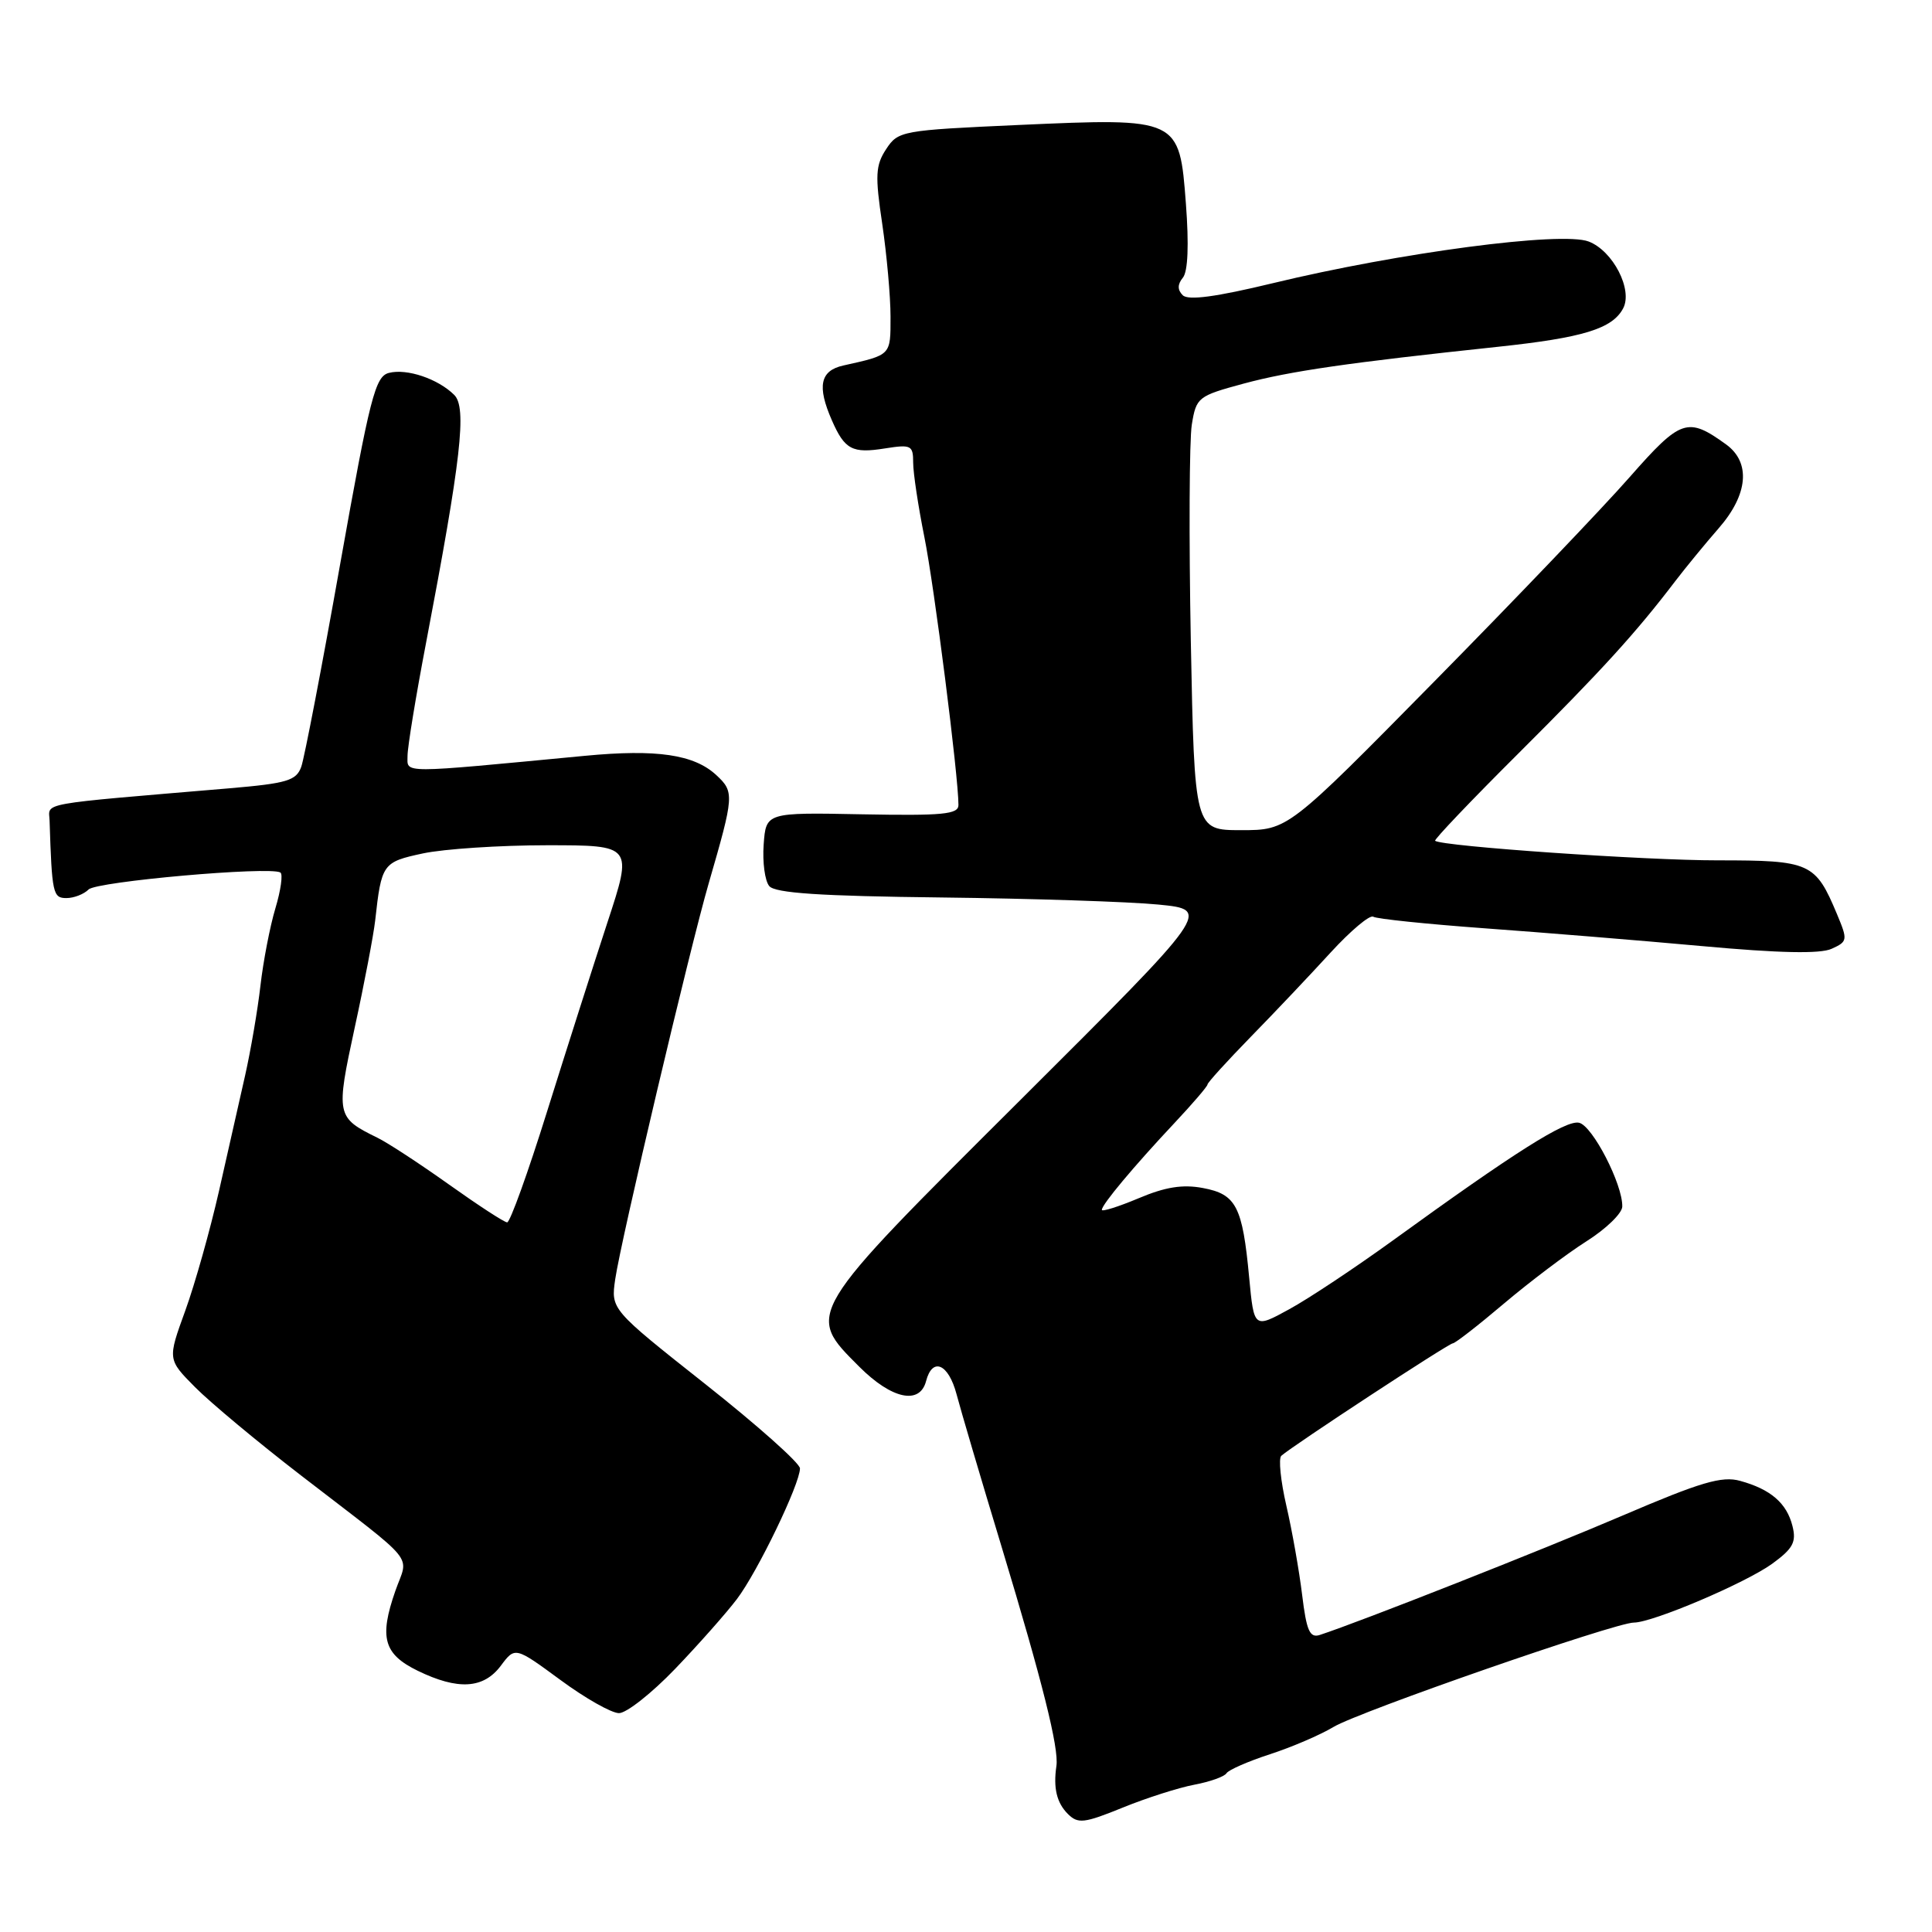 <?xml version="1.0" encoding="UTF-8" standalone="no"?>
<!DOCTYPE svg PUBLIC "-//W3C//DTD SVG 1.1//EN" "http://www.w3.org/Graphics/SVG/1.1/DTD/svg11.dtd" >
<svg xmlns="http://www.w3.org/2000/svg" xmlns:xlink="http://www.w3.org/1999/xlink" version="1.1" viewBox="0 0 256 256">
 <g >
 <path fill="currentColor"
d=" M 158.27 236.48 C 160.33 236.09 162.25 235.41 162.52 234.96 C 162.80 234.52 165.38 233.39 168.26 232.45 C 171.14 231.52 174.93 229.89 176.68 228.84 C 180.06 226.80 214.02 215.00 216.50 215.00 C 218.98 215.00 231.32 209.75 234.83 207.20 C 237.59 205.19 238.05 204.33 237.51 202.20 C 236.75 199.17 234.62 197.33 230.57 196.22 C 228.17 195.55 225.34 196.39 215.07 200.79 C 204.38 205.37 180.21 214.90 174.88 216.64 C 173.55 217.07 173.12 216.10 172.54 211.33 C 172.15 208.13 171.21 202.81 170.45 199.52 C 169.69 196.22 169.39 193.25 169.78 192.90 C 171.30 191.55 191.96 178.00 192.50 178.00 C 192.81 178.00 195.86 175.63 199.28 172.73 C 202.70 169.84 207.62 166.12 210.21 164.48 C 212.81 162.84 214.94 160.77 214.96 159.88 C 215.03 156.95 211.01 149.15 209.23 148.77 C 207.47 148.38 200.67 152.69 184.50 164.41 C 179.55 167.99 173.40 172.08 170.83 173.48 C 166.16 176.04 166.16 176.04 165.52 169.27 C 164.64 159.85 163.80 158.24 159.40 157.42 C 156.71 156.91 154.40 157.28 150.86 158.78 C 148.19 159.90 146.00 160.59 146.00 160.31 C 146.00 159.61 150.23 154.55 155.61 148.82 C 158.02 146.25 160.00 143.95 160.00 143.70 C 160.00 143.46 162.59 140.61 165.75 137.37 C 168.91 134.14 173.66 129.12 176.31 126.22 C 178.96 123.33 181.50 121.19 181.96 121.47 C 182.42 121.76 189.03 122.44 196.65 123.00 C 204.27 123.55 217.25 124.61 225.50 125.36 C 235.77 126.30 241.20 126.41 242.70 125.72 C 244.82 124.76 244.85 124.57 243.42 121.15 C 240.55 114.30 239.90 114.00 227.60 114.00 C 218.01 114.01 191.14 112.15 190.16 111.41 C 189.98 111.27 194.94 106.06 201.20 99.83 C 212.22 88.85 216.78 83.84 222.00 76.98 C 223.38 75.18 225.96 72.03 227.75 69.98 C 231.64 65.52 232.01 61.28 228.72 58.89 C 223.61 55.20 222.73 55.50 215.93 63.23 C 212.42 67.23 200.80 79.39 190.10 90.25 C 170.65 110.00 170.65 110.00 164.46 110.00 C 158.28 110.00 158.28 110.00 157.79 85.01 C 157.53 71.26 157.59 58.33 157.92 56.27 C 158.51 52.64 158.73 52.47 164.79 50.83 C 170.95 49.17 178.64 48.06 198.50 45.95 C 209.75 44.75 213.63 43.57 215.07 40.87 C 216.39 38.40 213.73 33.23 210.50 32.00 C 206.90 30.63 185.42 33.47 168.63 37.53 C 161.13 39.34 157.44 39.84 156.72 39.12 C 156.01 38.41 156.01 37.68 156.74 36.79 C 157.41 35.97 157.55 32.42 157.14 27.01 C 156.28 15.62 156.26 15.61 134.98 16.56 C 119.48 17.26 119.01 17.34 117.42 19.76 C 116.01 21.91 115.94 23.25 116.90 29.66 C 117.50 33.74 118.00 39.28 118.00 41.97 C 118.00 47.13 118.12 47.01 111.75 48.43 C 108.67 49.11 108.24 51.17 110.23 55.70 C 111.93 59.58 112.94 60.11 117.25 59.42 C 120.74 58.87 121.00 59.00 121.00 61.31 C 121.00 62.67 121.67 67.10 122.48 71.14 C 123.80 77.69 127.00 102.84 127.00 106.67 C 127.00 107.90 124.94 108.10 114.25 107.90 C 101.50 107.65 101.50 107.65 101.19 111.90 C 101.02 114.24 101.35 116.72 101.93 117.41 C 102.70 118.34 108.67 118.74 124.74 118.92 C 136.71 119.06 149.65 119.48 153.50 119.86 C 160.50 120.55 160.50 120.55 135.25 145.71 C 106.48 174.37 106.73 173.96 113.88 181.12 C 118.17 185.40 121.88 186.19 122.71 183.00 C 123.55 179.78 125.68 180.70 126.75 184.75 C 127.29 186.81 129.98 195.93 132.73 205.00 C 138.13 222.86 140.33 231.65 139.98 234.00 C 139.55 236.93 140.02 238.88 141.50 240.36 C 142.84 241.69 143.64 241.60 148.76 239.52 C 151.92 238.23 156.20 236.87 158.27 236.48 Z  M 89.46 221.13 C 92.56 217.90 96.24 213.74 97.65 211.88 C 100.39 208.26 106.00 196.63 106.00 194.57 C 106.00 193.88 100.36 188.86 93.47 183.41 C 80.94 173.50 80.94 173.50 81.52 169.50 C 82.25 164.43 91.41 125.63 93.92 117.00 C 97.28 105.40 97.32 104.94 94.92 102.71 C 91.97 99.97 87.03 99.24 77.50 100.15 C 52.70 102.51 54.00 102.51 54.00 100.16 C 54.00 98.98 55.10 92.27 56.44 85.26 C 61.11 60.78 61.88 54.02 60.19 52.33 C 58.05 50.20 53.92 48.80 51.54 49.41 C 49.72 49.87 49.03 52.54 45.08 74.71 C 42.66 88.35 40.33 100.45 39.92 101.60 C 39.26 103.44 38.04 103.80 30.33 104.46 C 4.58 106.64 6.49 106.29 6.57 108.75 C 6.88 118.40 7.01 119.00 8.80 119.00 C 9.79 119.00 11.11 118.49 11.74 117.86 C 12.80 116.80 35.72 114.77 37.15 115.61 C 37.51 115.82 37.21 117.96 36.49 120.36 C 35.77 122.76 34.88 127.38 34.51 130.61 C 34.14 133.85 33.22 139.20 32.48 142.50 C 31.73 145.80 30.17 152.71 29.01 157.85 C 27.84 163.00 25.84 170.11 24.55 173.67 C 22.20 180.13 22.20 180.13 25.85 183.81 C 27.86 185.84 34.17 191.10 39.88 195.50 C 55.61 207.63 54.13 205.81 52.38 210.82 C 50.23 216.99 50.84 219.18 55.34 221.38 C 60.68 223.98 64.07 223.78 66.36 220.72 C 68.25 218.19 68.25 218.19 74.24 222.59 C 77.53 225.02 81.03 227.00 82.02 227.00 C 83.01 227.00 86.36 224.36 89.46 221.13 Z  M 59.50 156.96 C 55.65 154.22 51.38 151.42 50.00 150.75 C 44.55 148.08 44.49 147.78 47.00 136.17 C 48.28 130.30 49.49 123.92 49.71 122.00 C 50.55 114.43 50.69 114.23 56.05 113.08 C 58.83 112.49 66.22 112.00 72.48 112.00 C 83.85 112.00 83.85 112.00 80.48 122.25 C 78.63 127.89 75.04 139.14 72.50 147.25 C 69.97 155.36 67.58 161.99 67.20 161.97 C 66.81 161.96 63.35 159.70 59.50 156.96 Z "/>
</g>
</svg>